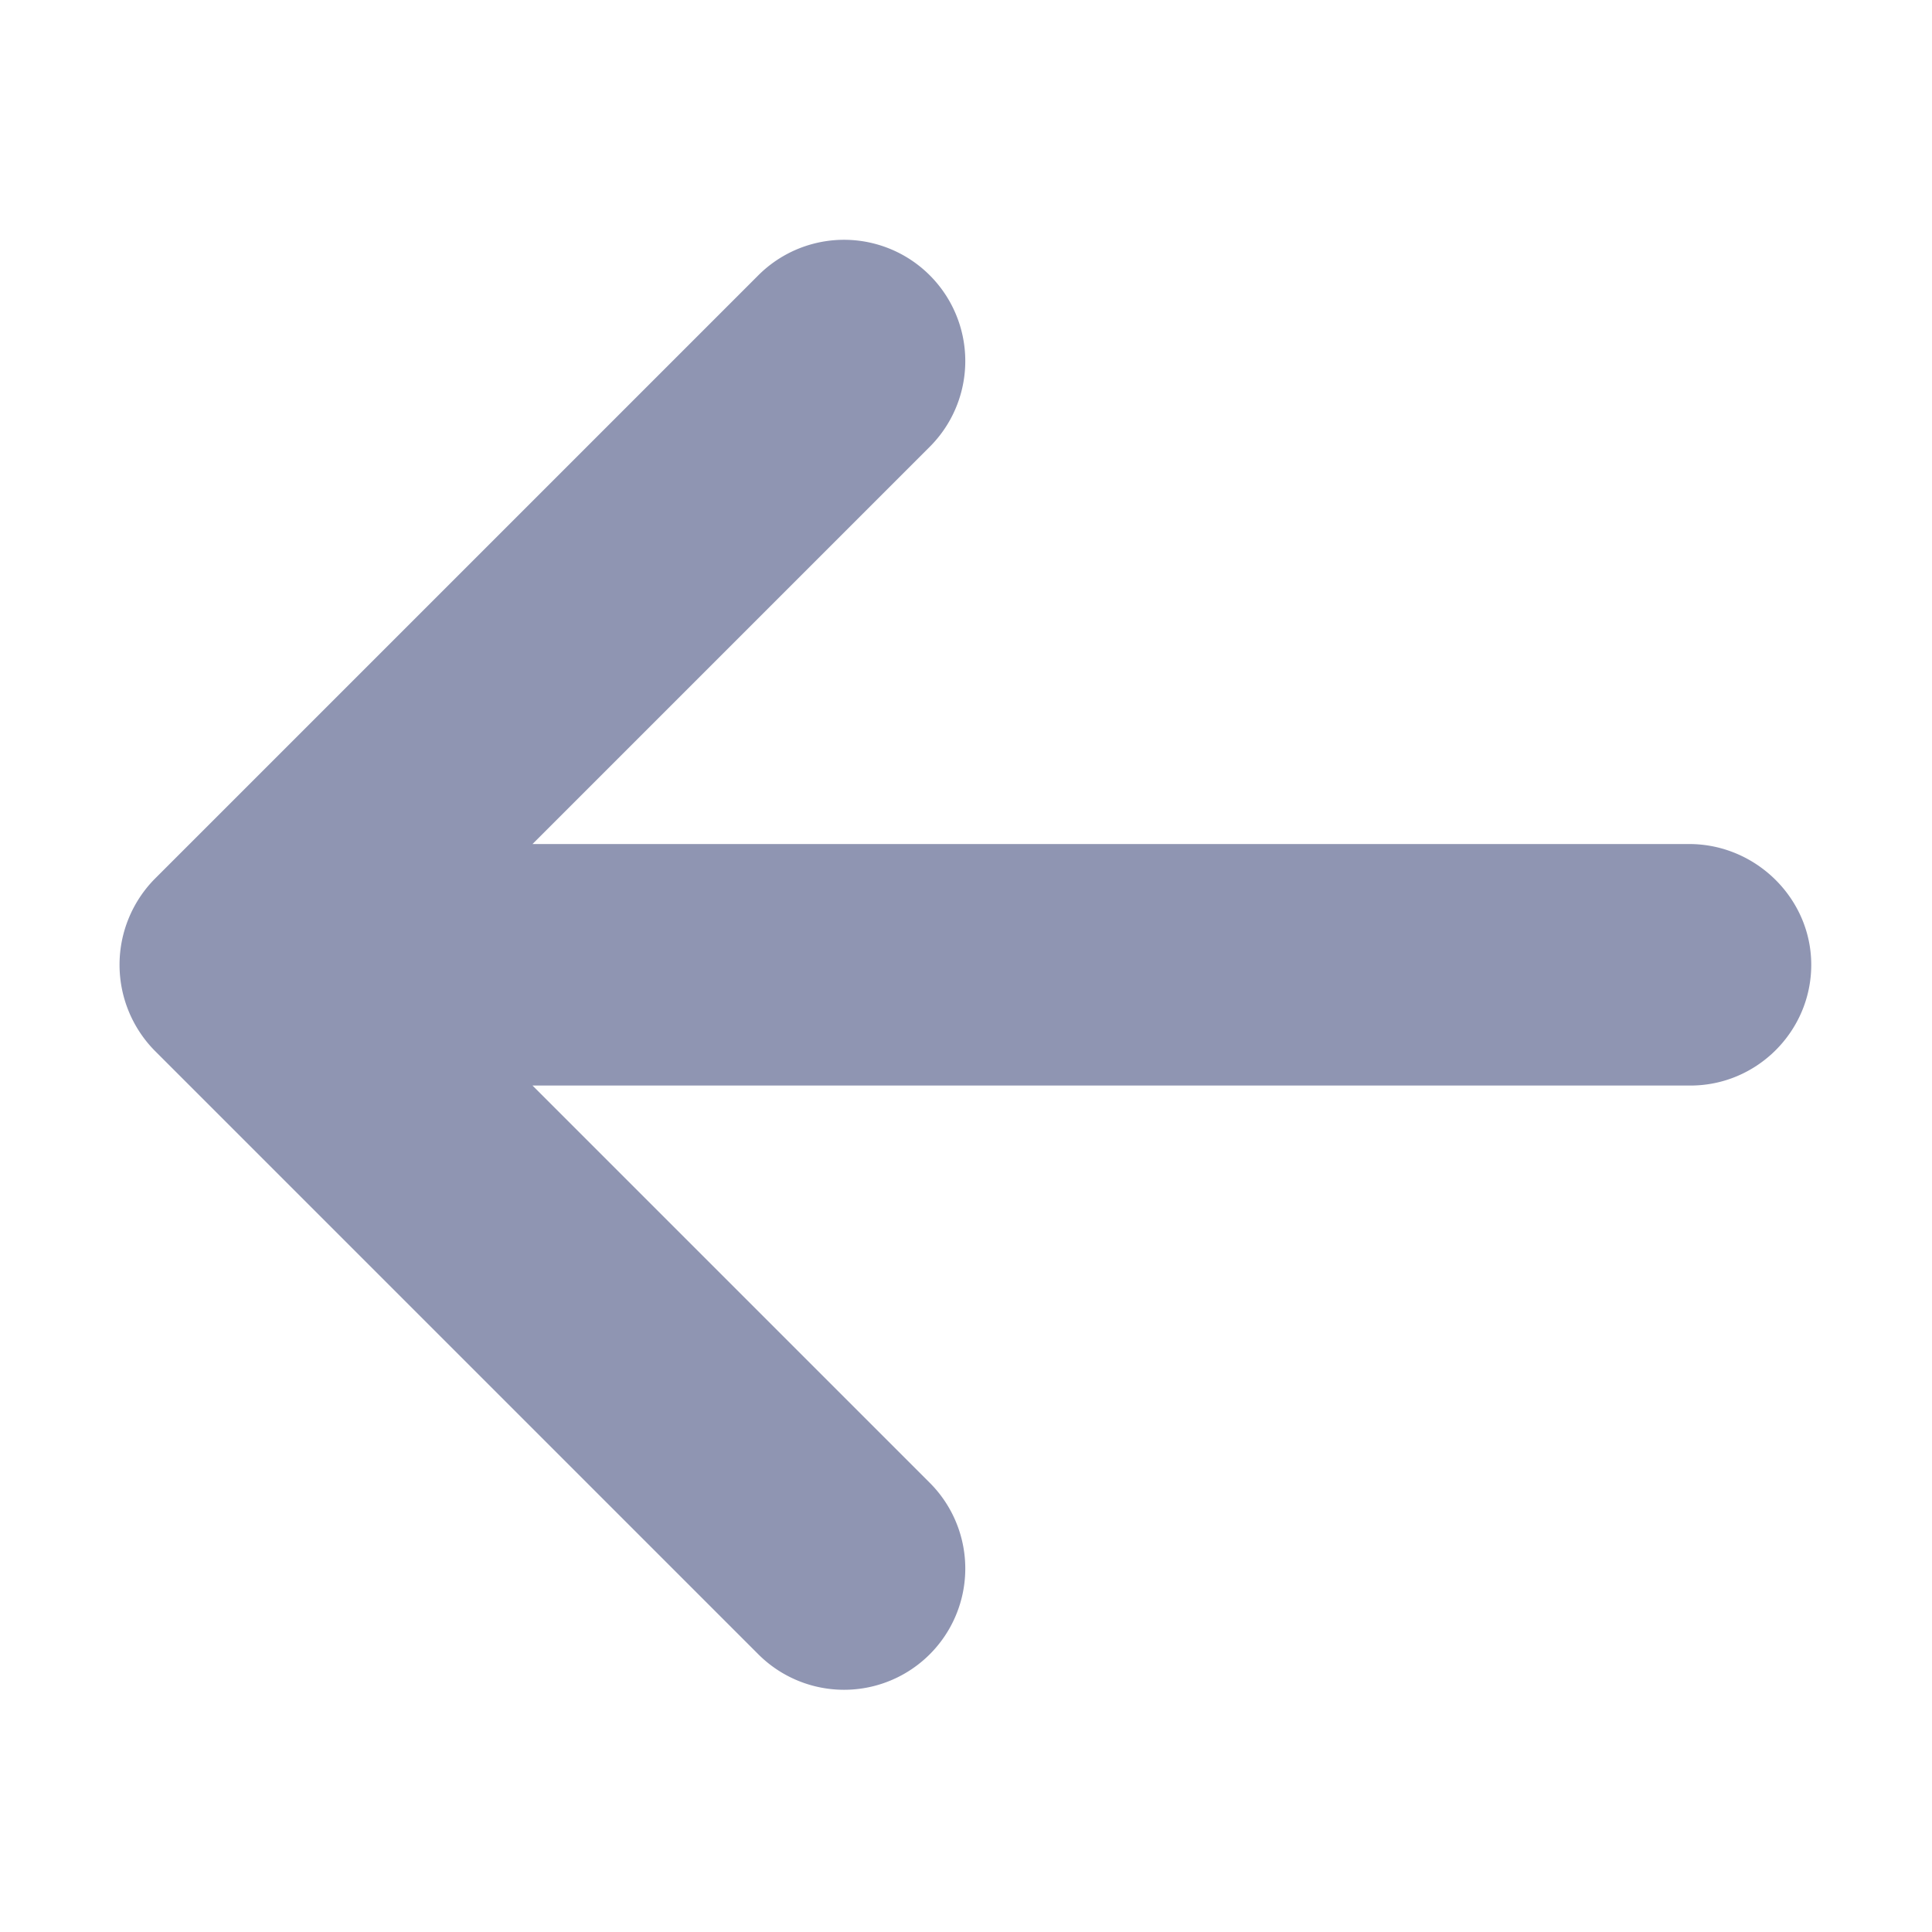 <svg xmlns="http://www.w3.org/2000/svg" width="16" height="16" fill="none" viewBox="0 0 16 16">
  <path fill="#8F95B2" fill-rule="evenodd" d="M13.99 6.99H4.41L7.7 3.7a1.003 1.003 0 0 0-1.42-1.42l-5 5a1.014 1.014 0 0 0 0 1.42l5 5a1.003 1.003 0 0 0 1.42-1.42L4.41 8.99H14c.55 0 1-.45 1-1s-.46-1-1.01-1Z" clip-rule="evenodd"/>
</svg>
